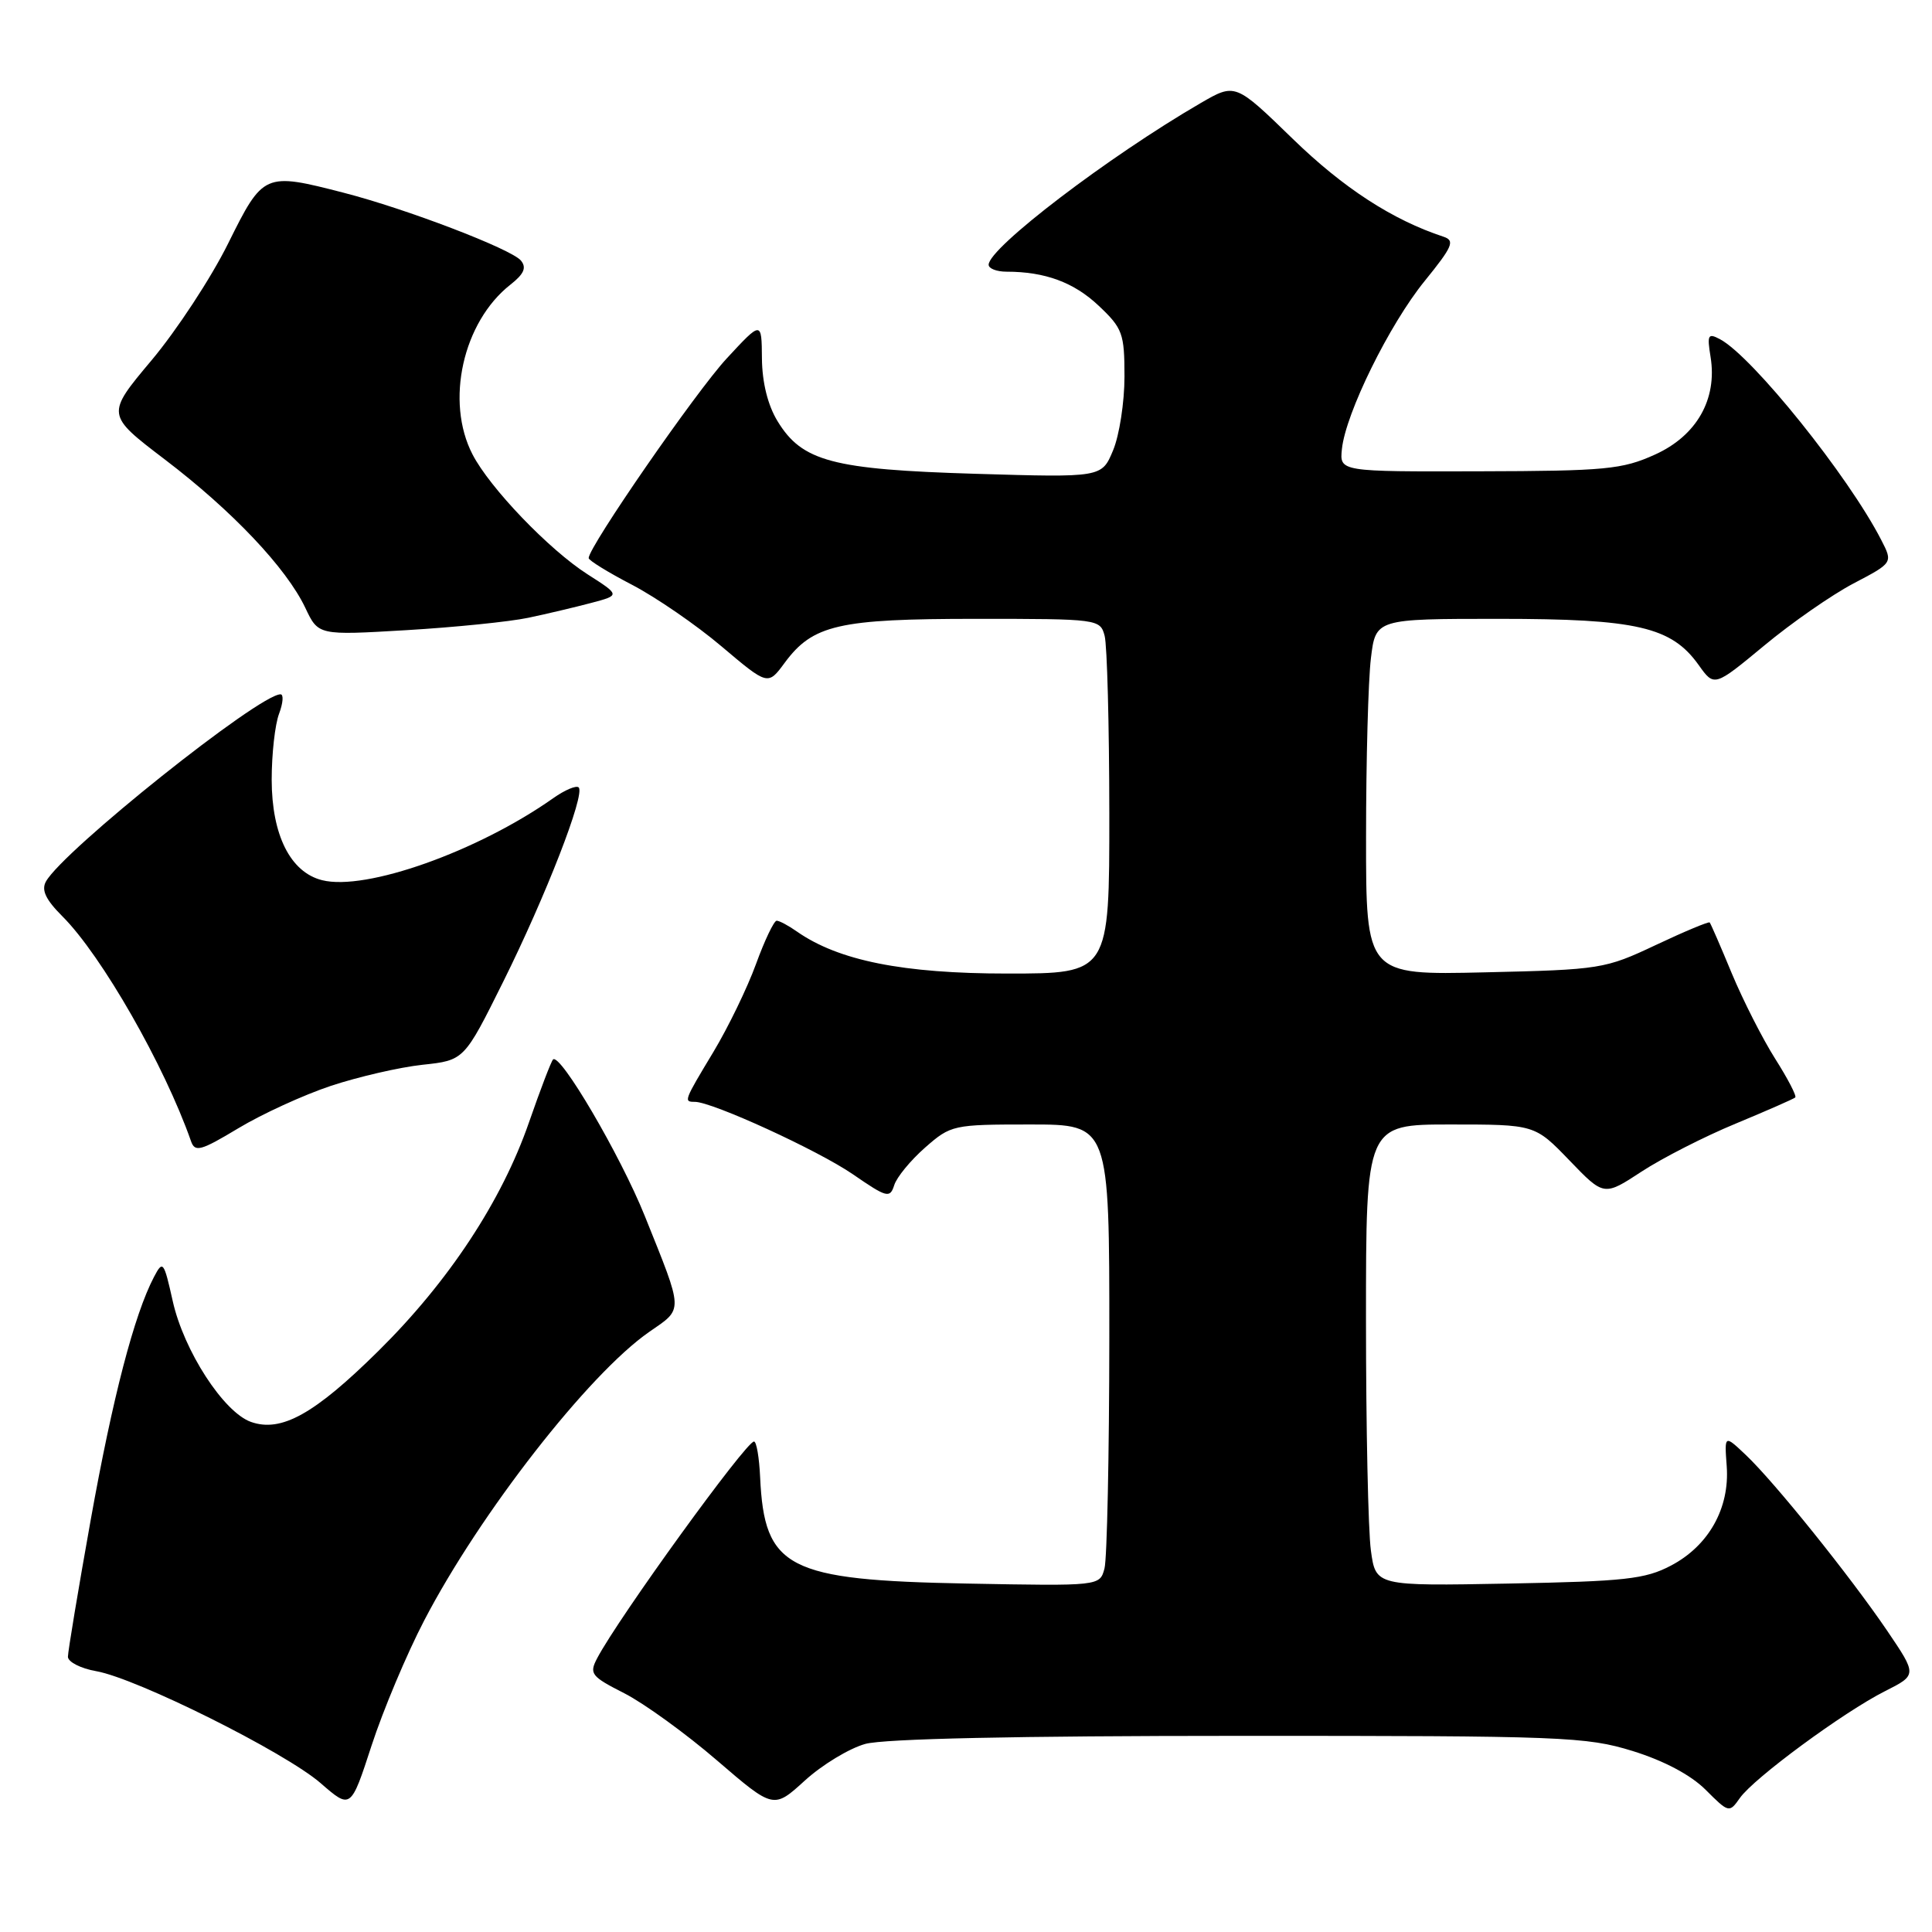 <?xml version="1.0" encoding="UTF-8" standalone="no"?>
<!DOCTYPE svg PUBLIC "-//W3C//DTD SVG 1.1//EN" "http://www.w3.org/Graphics/SVG/1.1/DTD/svg11.dtd" >
<svg xmlns="http://www.w3.org/2000/svg" xmlns:xlink="http://www.w3.org/1999/xlink" version="1.1" viewBox="0 0 256 256">
 <g >
 <path fill="currentColor"
d=" M 56.21 214.72 C 63.59 200.53 78.01 182.04 86.03 176.48 C 90.59 173.32 90.62 174.03 85.44 161.13 C 82.21 153.09 74.21 139.45 73.28 140.39 C 73.03 140.64 71.60 144.38 70.10 148.70 C 66.49 159.13 59.45 169.82 50.12 179.03 C 41.66 187.39 37.26 189.83 33.25 188.41 C 29.63 187.12 24.36 178.99 22.89 172.41 C 21.71 167.13 21.58 166.96 20.41 169.19 C 17.78 174.20 14.93 185.16 12.02 201.39 C 10.36 210.67 9.00 218.84 9.00 219.53 C 9.00 220.21 10.69 221.08 12.75 221.44 C 18.14 222.39 37.80 232.20 42.49 236.28 C 46.48 239.75 46.48 239.75 49.24 231.28 C 50.76 226.62 53.89 219.17 56.21 214.72 Z  M 114.65 231.08 C 117.12 230.39 134.80 230.01 164.14 230.01 C 207.15 230.00 210.17 230.12 216.34 232.02 C 220.49 233.31 224.04 235.19 226.01 237.16 C 229.07 240.22 229.14 240.24 230.54 238.25 C 232.38 235.62 244.28 226.86 249.77 224.09 C 254.03 221.94 254.03 221.94 250.04 216.05 C 245.09 208.78 235.16 196.42 231.34 192.80 C 228.49 190.10 228.49 190.10 228.80 194.30 C 229.20 199.86 226.40 204.83 221.41 207.45 C 217.99 209.25 215.31 209.54 199.90 209.83 C 182.29 210.16 182.29 210.16 181.65 205.44 C 181.29 202.84 181.00 189.08 181.00 174.86 C 181.00 149.00 181.00 149.00 192.18 149.00 C 203.37 149.00 203.37 149.00 207.95 153.75 C 212.53 158.51 212.53 158.51 217.52 155.24 C 220.26 153.45 225.88 150.58 230.00 148.88 C 234.12 147.17 237.67 145.61 237.88 145.42 C 238.09 145.23 236.89 142.92 235.22 140.29 C 233.55 137.65 230.97 132.57 229.48 129.00 C 228.00 125.42 226.68 122.38 226.54 122.23 C 226.41 122.09 223.19 123.43 219.40 125.22 C 212.68 128.39 212.09 128.49 196.75 128.84 C 181.00 129.21 181.00 129.21 181.01 110.85 C 181.01 100.76 181.30 90.14 181.65 87.25 C 182.28 82.00 182.28 82.00 198.62 82.00 C 216.91 82.00 221.48 83.06 225.09 88.13 C 227.15 91.02 227.15 91.02 233.77 85.54 C 237.40 82.52 242.73 78.82 245.60 77.31 C 250.83 74.57 250.83 74.57 249.27 71.54 C 244.92 63.07 232.22 47.26 227.93 44.96 C 226.32 44.10 226.18 44.35 226.66 47.30 C 227.57 52.90 224.81 57.75 219.28 60.24 C 214.95 62.20 212.75 62.41 196.00 62.45 C 177.50 62.50 177.50 62.50 177.81 59.50 C 178.30 54.77 184.09 43.00 188.78 37.23 C 192.48 32.67 192.82 31.88 191.28 31.37 C 184.51 29.14 178.01 24.92 171.31 18.41 C 163.68 11.00 163.68 11.00 159.09 13.66 C 146.85 20.77 131.00 32.86 131.00 35.08 C 131.00 35.59 132.07 36.00 133.38 36.00 C 138.47 36.00 142.30 37.41 145.58 40.51 C 148.75 43.50 149.00 44.18 149.00 49.90 C 149.00 53.29 148.32 57.69 147.49 59.67 C 145.99 63.28 145.99 63.28 129.24 62.78 C 110.30 62.21 106.28 61.14 103.03 55.81 C 101.74 53.70 100.99 50.69 100.96 47.50 C 100.92 42.50 100.92 42.50 96.29 47.50 C 92.22 51.89 78.00 72.46 78.00 73.95 C 78.00 74.25 80.59 75.85 83.75 77.49 C 86.91 79.14 92.26 82.81 95.62 85.66 C 101.75 90.84 101.75 90.84 103.97 87.83 C 107.70 82.78 111.11 82.00 129.35 82.00 C 145.53 82.00 145.78 82.03 146.37 84.25 C 146.70 85.49 146.98 96.06 146.99 107.75 C 147.00 129.00 147.00 129.00 133.47 129.00 C 119.65 129.00 111.11 127.29 105.59 123.43 C 104.47 122.64 103.27 122.00 102.91 122.00 C 102.56 122.00 101.32 124.59 100.17 127.75 C 99.02 130.91 96.48 136.14 94.54 139.37 C 90.60 145.91 90.57 146.00 92.07 146.00 C 94.38 146.00 108.38 152.42 113.00 155.59 C 117.53 158.71 117.92 158.81 118.49 157.04 C 118.82 155.98 120.66 153.75 122.58 152.06 C 126.00 149.06 126.29 149.00 136.53 149.00 C 147.00 149.00 147.00 149.00 146.99 177.25 C 146.98 192.79 146.69 206.55 146.35 207.83 C 145.73 210.16 145.73 210.16 128.11 209.83 C 104.30 209.38 101.28 207.83 100.72 195.72 C 100.60 193.13 100.24 191.01 99.91 191.01 C 98.86 190.99 81.96 214.34 79.13 219.72 C 78.05 221.78 78.32 222.13 82.73 224.37 C 85.35 225.71 90.88 229.71 95.00 233.26 C 102.50 239.71 102.50 239.71 106.65 235.93 C 108.93 233.85 112.53 231.67 114.65 231.08 Z  M 43.85 143.88 C 47.48 142.68 52.93 141.42 55.97 141.09 C 61.50 140.50 61.50 140.50 66.67 130.10 C 72.31 118.75 77.57 105.23 76.68 104.34 C 76.37 104.03 74.85 104.67 73.31 105.76 C 63.30 112.82 48.47 118.09 42.68 116.63 C 38.48 115.58 36.01 110.65 36.00 103.32 C 36.00 99.91 36.44 95.98 36.98 94.57 C 37.51 93.15 37.60 92.00 37.17 92.00 C 34.31 92.00 8.40 112.68 6.09 116.80 C 5.45 117.94 6.06 119.21 8.28 121.43 C 13.48 126.63 21.79 141.17 25.31 151.21 C 25.83 152.71 26.59 152.50 31.58 149.50 C 34.70 147.62 40.22 145.09 43.85 143.88 Z  M 70.00 81.86 C 72.47 81.34 76.23 80.45 78.34 79.89 C 82.19 78.87 82.19 78.87 77.84 76.09 C 72.76 72.84 64.90 64.65 62.61 60.21 C 58.98 53.19 61.33 42.67 67.63 37.72 C 69.44 36.30 69.80 35.46 69.02 34.52 C 67.75 33.00 53.86 27.68 45.54 25.54 C 35.02 22.83 34.88 22.89 30.23 32.26 C 27.98 36.81 23.41 43.77 20.09 47.73 C 14.04 54.94 14.04 54.94 21.85 60.89 C 30.77 67.68 37.95 75.26 40.46 80.55 C 42.18 84.19 42.18 84.19 53.84 83.50 C 60.25 83.12 67.53 82.38 70.00 81.86 Z "/>
</g>
</svg>